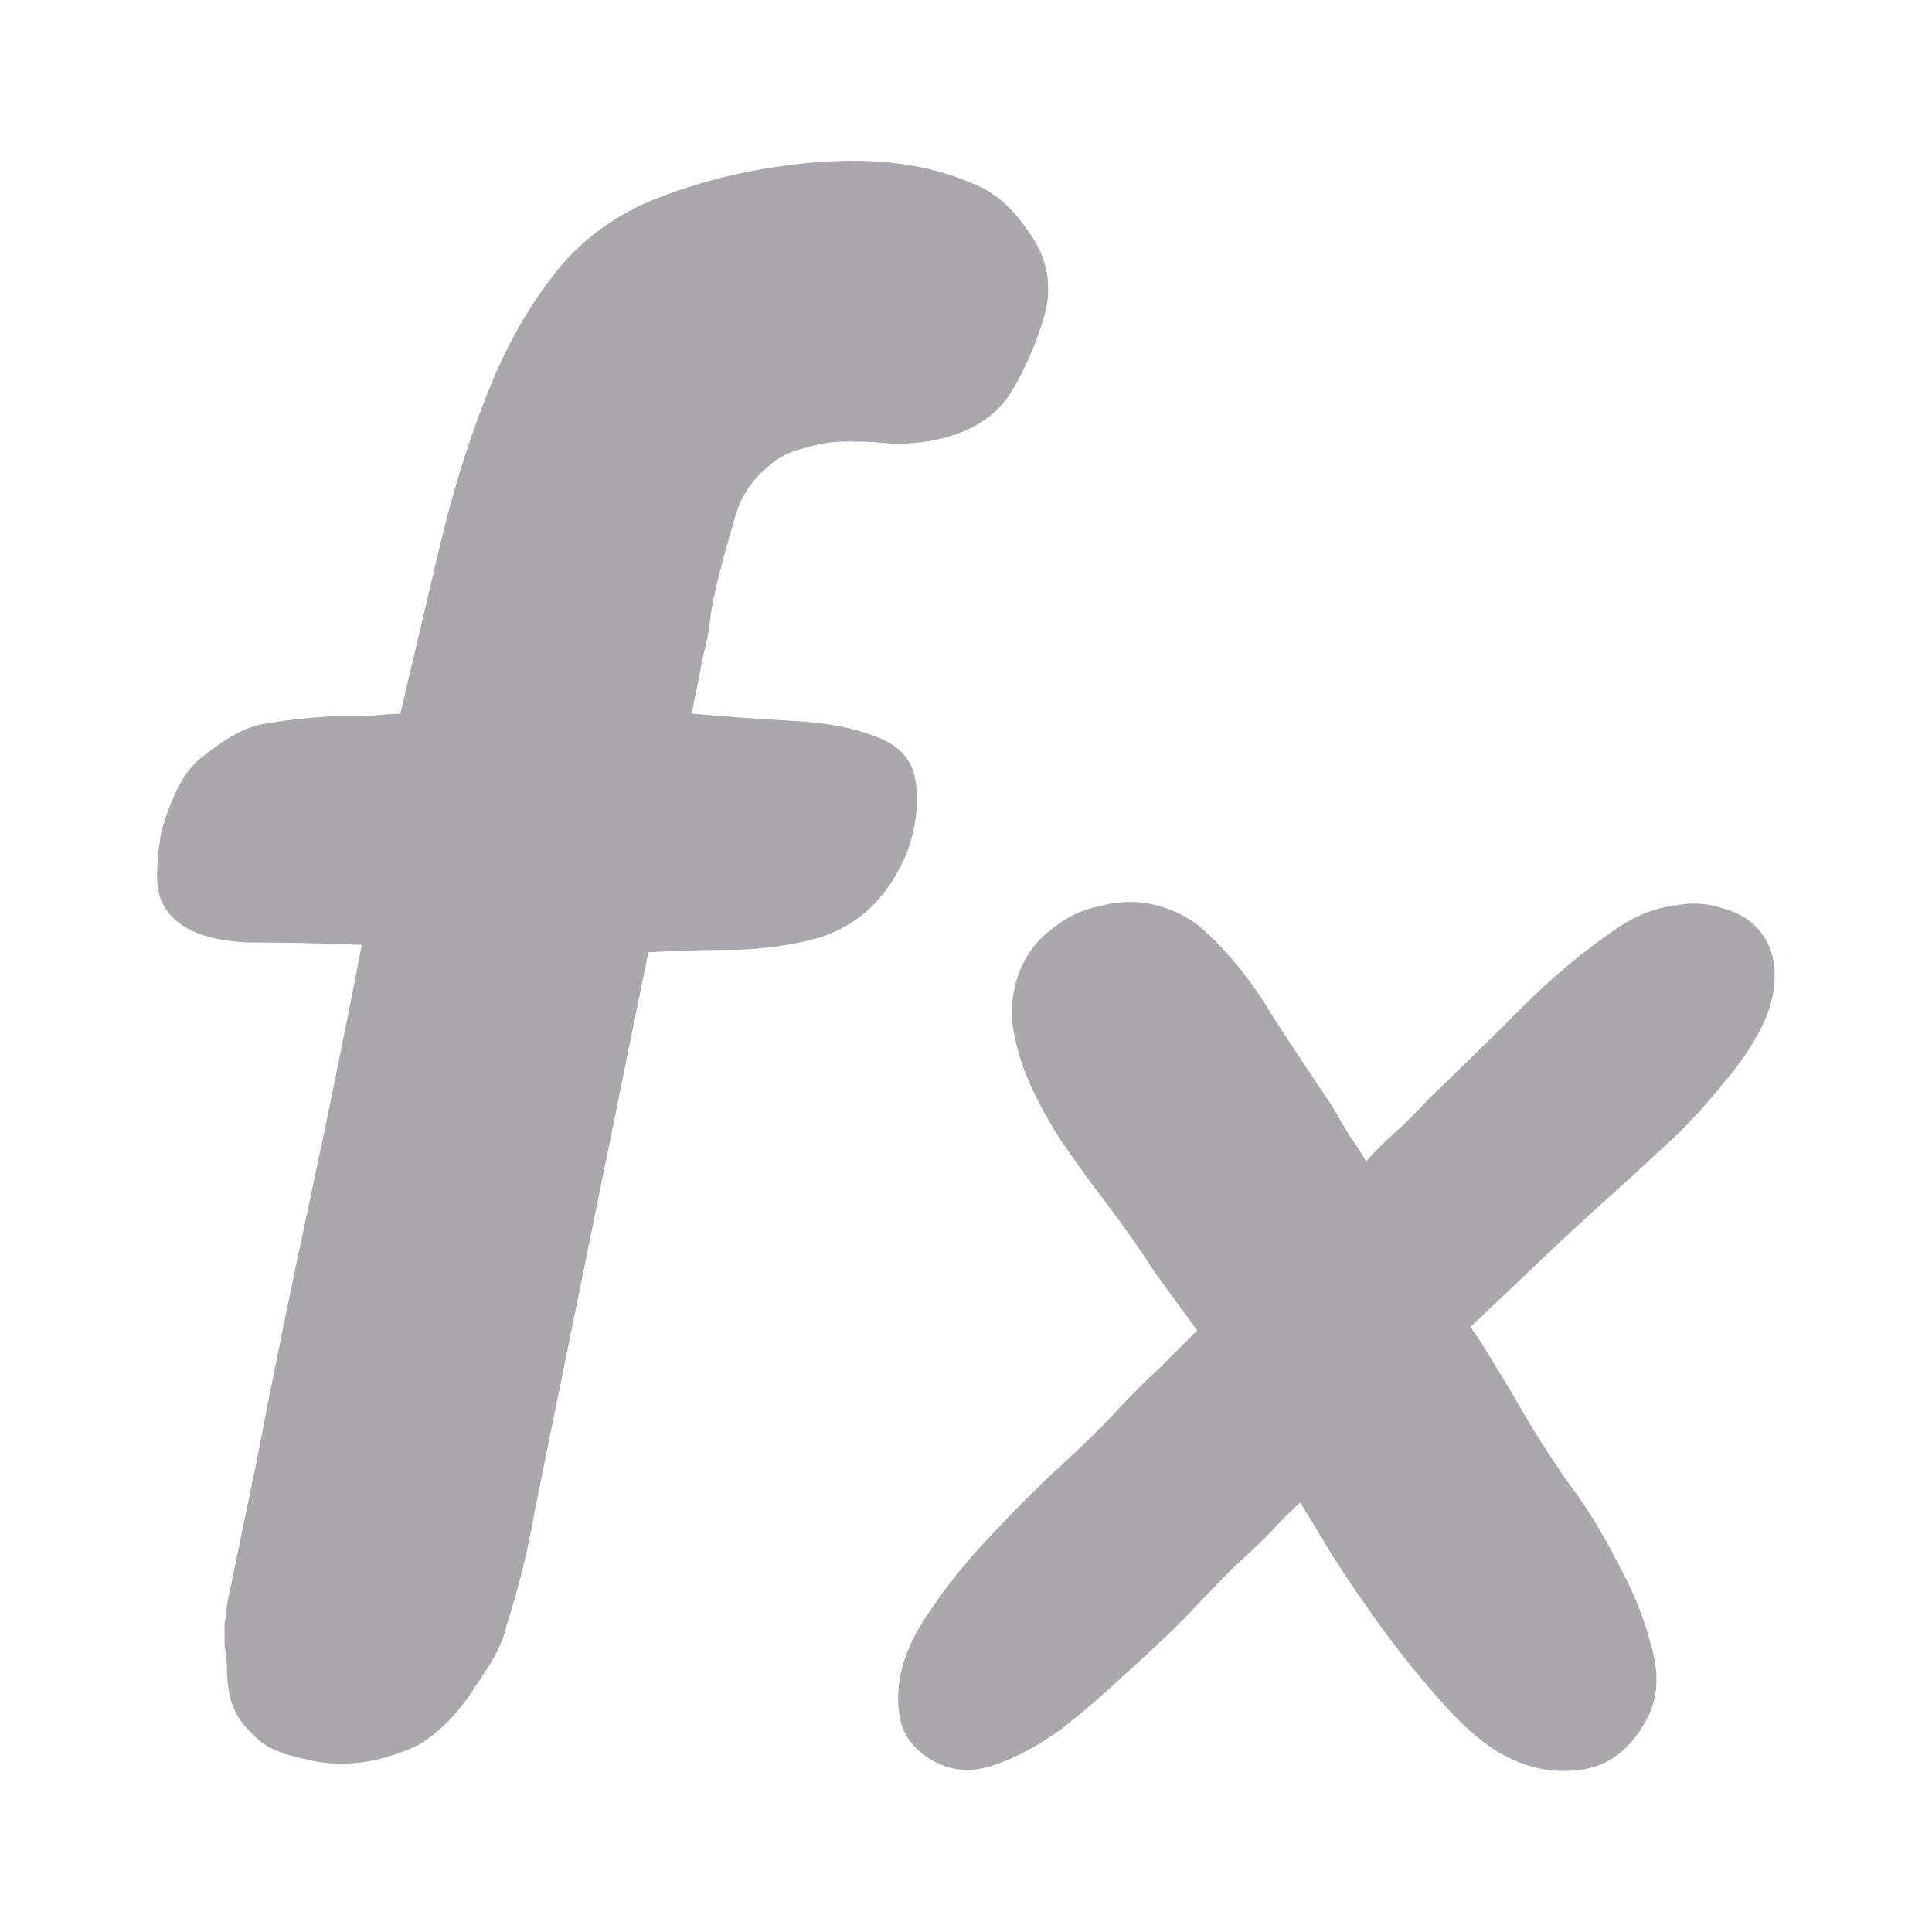<svg viewBox="0 0 24 24" xmlns="http://www.w3.org/2000/svg"><g fill="#aaa8ac"><path d="m10.836 9.137q.479.15.538.568.06.389-.09.838-.359.927-1.226 1.137-.509.12-1.017.12-.479 0-.987.03l-1.406 6.91q-.12.718-.359 1.466-.06.269-.269.568-.09.15-.12.179-.03.06-.12.179-.239.329-.568.538-.748.359-1.436.179-.449-.09-.628-.299-.239-.209-.299-.509-.03-.15-.03-.299 0-.15-.03-.299 0-.15 0-.269.03-.15.03-.239l.359-1.735q.299-1.555.658-3.231.359-1.675.658-3.231-.688-.03-1.406-.03-.718-.03-.987-.359-.15-.179-.15-.449 0-.299.06-.598.09-.299.209-.538.15-.269.329-.389.449-.359.778-.389.329-.06.808-.09.06 0 .389 0 .359-.03.449-.03.239-1.017.479-2.034.239-1.017.568-1.855.329-.867.808-1.496.479-.658 1.256-.987.957-.389 2.064-.479 1.137-.09 1.944.269.389.15.688.598.329.449.209.987-.15.538-.419.987-.269.449-.897.598-.269.06-.568.06-.269-.03-.568-.03-.299 0-.568.09-.269.06-.479.269-.209.179-.329.479-.09.299-.179.628-.09.329-.15.658-.03.299-.09.509l-.15.748q.688.06 1.256.09.598.03.987.179z" stroke-width=".748"/><path d="m18.939 17.576q.179.313.514.804.358.469.626 1.006.29.514.425 1.028.156.514-.022.894-.29.581-.804.67-.514.089-1.006-.179-.335-.179-.737-.626-.402-.447-.76-.938-.358-.492-.626-.916-.268-.447-.38-.626 0-.022-.022-.022 0 0 .022-.022-.201.179-.402.402-.201.201-.425.402-.268.268-.626.648-.358.358-.76.715-.38.358-.782.67-.402.29-.782.425-.469.179-.849-.067-.358-.223-.38-.626-.045-.469.246-.983.313-.514.737-.983.447-.492.916-.938.492-.447.804-.782.29-.313.536-.536.246-.246.469-.469-.246-.335-.536-.737-.268-.425-.782-1.095-.179-.246-.38-.536-.201-.313-.358-.648-.156-.335-.223-.693-.067-.358.067-.737.134-.335.402-.536.268-.223.603-.29.335-.089.648-.022.313.067.581.268.492.425.871 1.05.402.626.782 1.184.112.201.223.38.112.156.201.313.156-.179.358-.358.201-.179.425-.425.559-.536 1.14-1.117.581-.581 1.207-1.006.335-.223.67-.268.335-.067.603.022.29.067.469.268.179.201.201.492.022.358-.156.715-.179.358-.469.693-.268.335-.581.648-.313.29-.581.536-.626.559-1.095 1.006-.469.447-.894.849.156.223.313.492.156.246.358.603z" stroke-width=".559"/></g></svg>